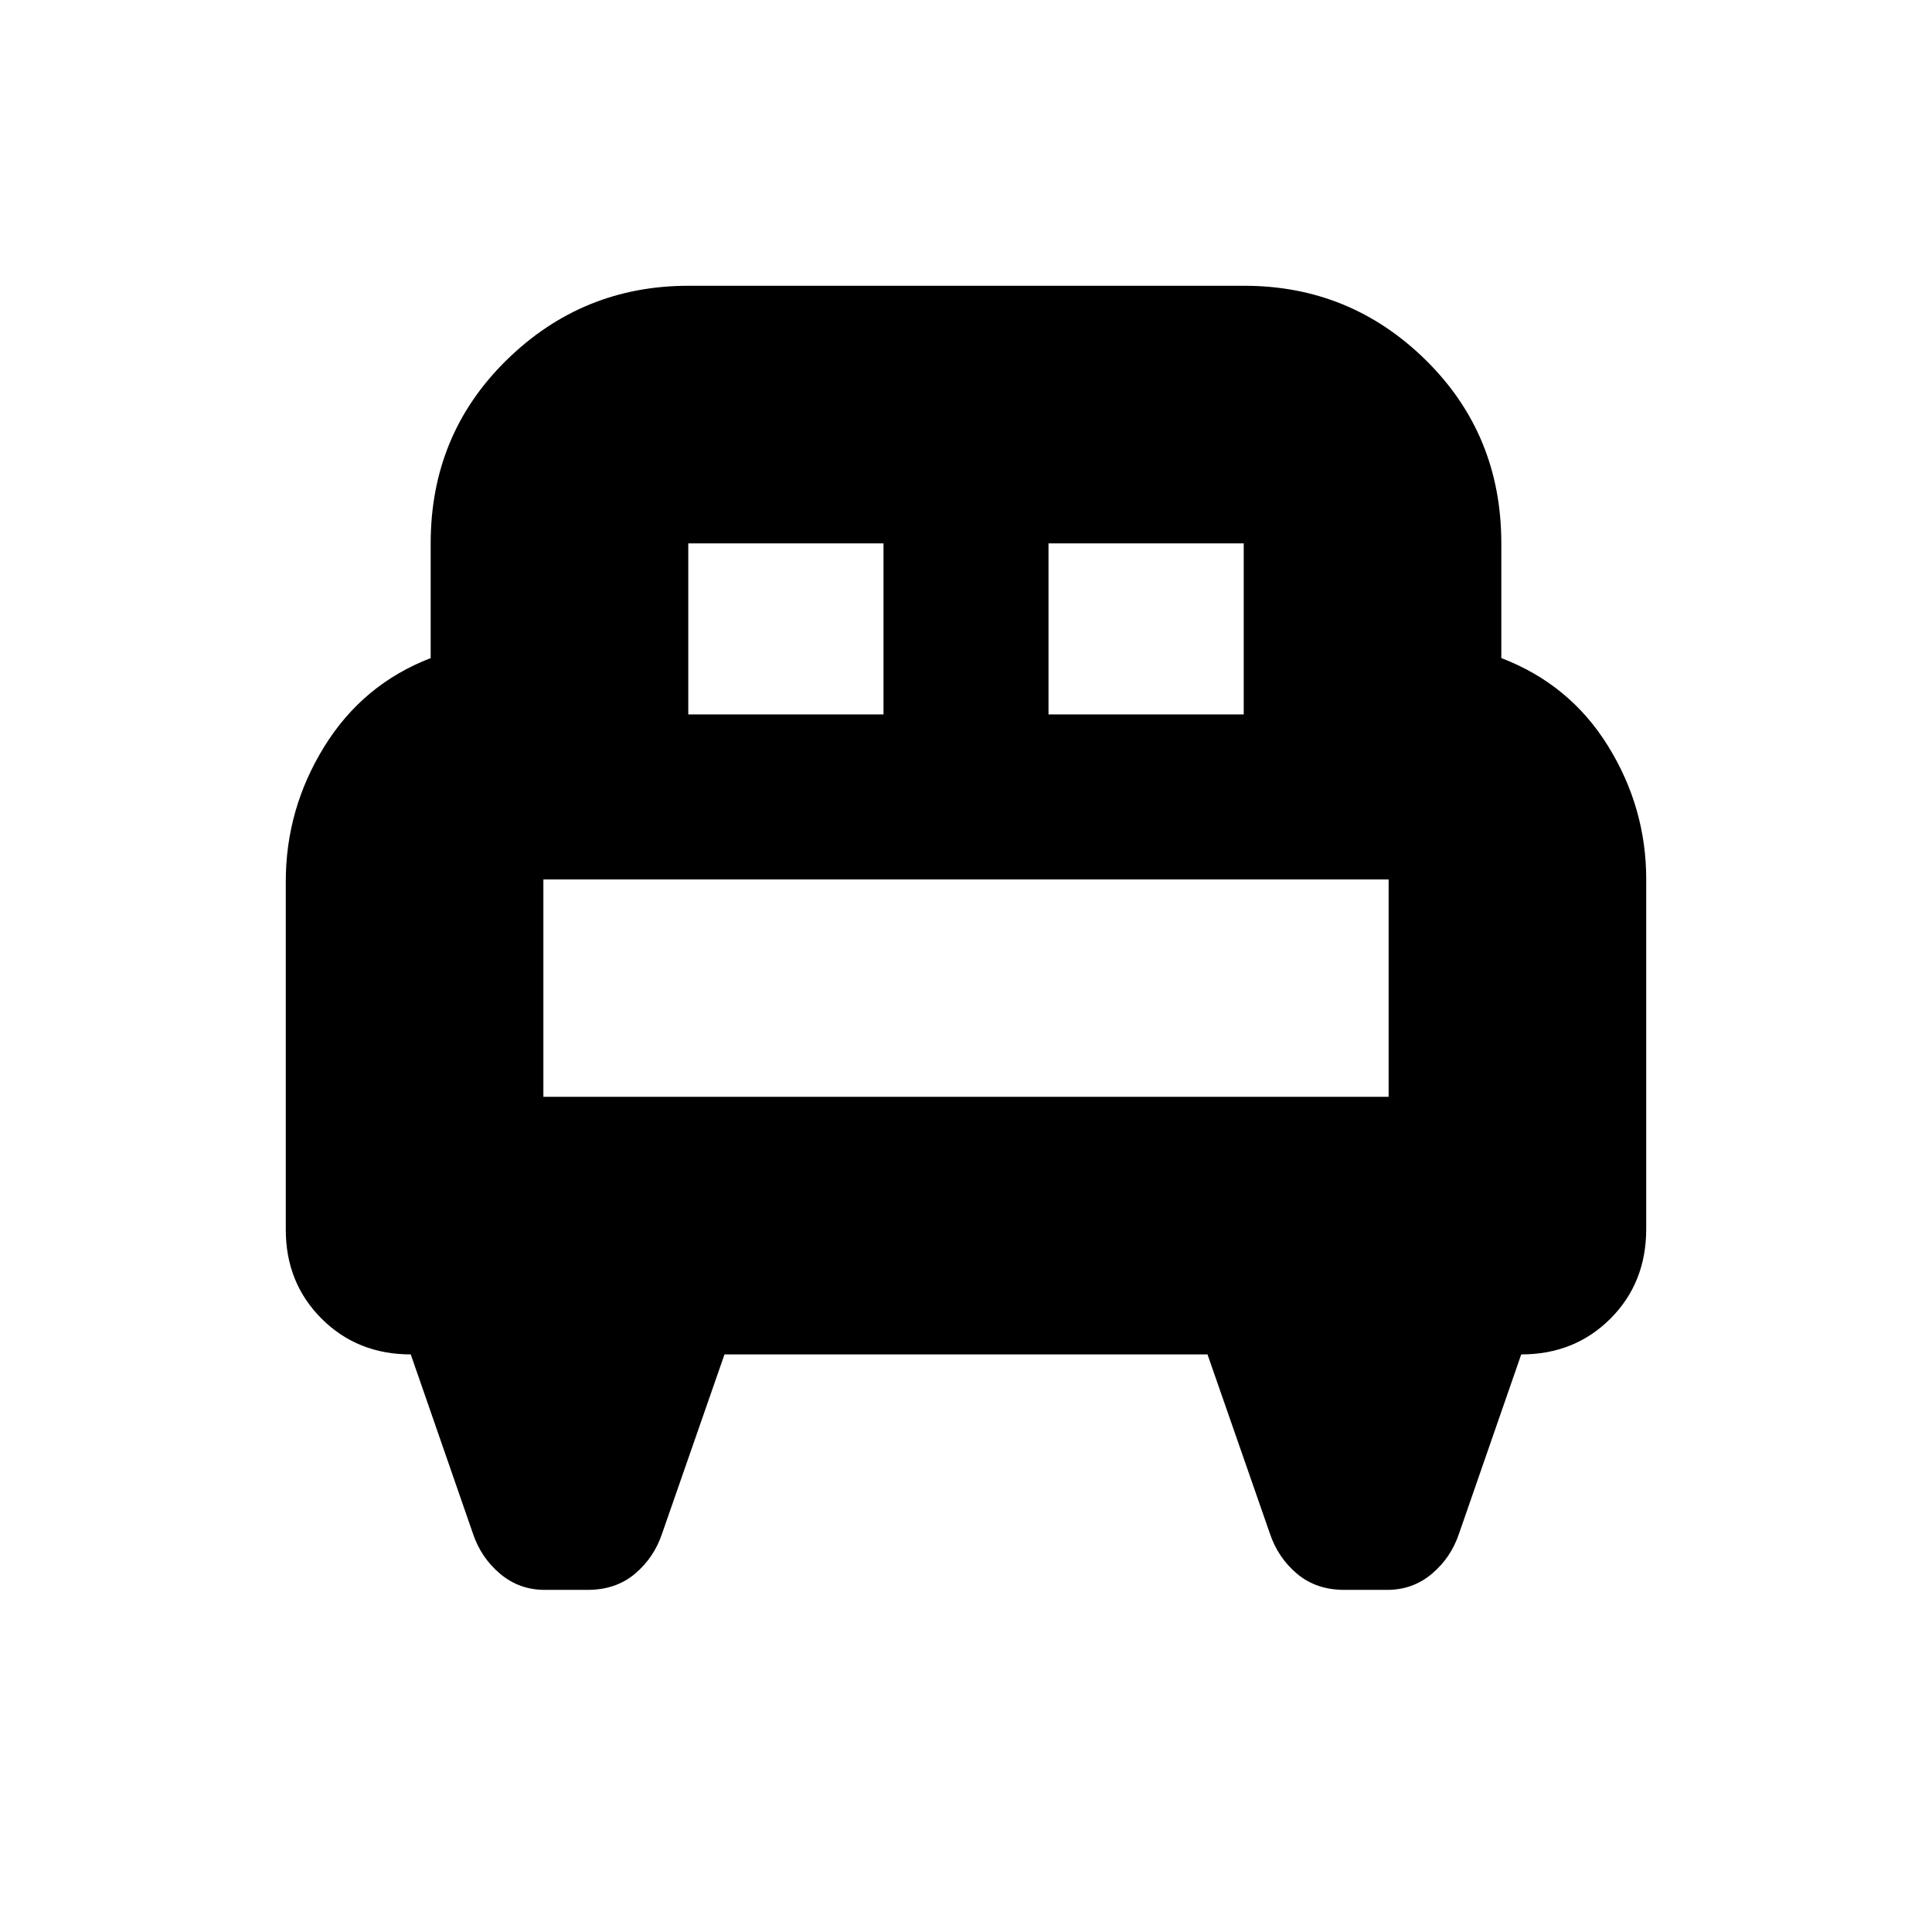 <svg xmlns="http://www.w3.org/2000/svg" height="20" viewBox="0 -960 960 960" width="20"><path d="M142-522q0-36.08 19.15-67.04Q180.3-620 214-633v-57q0-54.08 37.68-91.04Q289.36-818 342.06-818h276.22q52.69 0 90.21 36.96Q746-744.08 746-690v57q34 13 53 43.65T818-523v173.63q0 26.81-17.78 44.59Q782.44-287 755.89-287L725-198q-4 12-13.5 20t-22.17 8H668q-14 0-23.5-8T631-198l-31-89H360l-31 89q-4 12-13.5 20t-23.5 8h-21.33q-12.67 0-22.17-8-9.5-8-13.5-20l-30.89-89q-26.55 0-44.33-17.78Q142-322.56 142-349v-173Zm379-83h97v-85h-97v85Zm-179 0h97v-85h-97v85Zm-72 190h420v-108H270v108Zm420 0H270h420Z"/></svg>